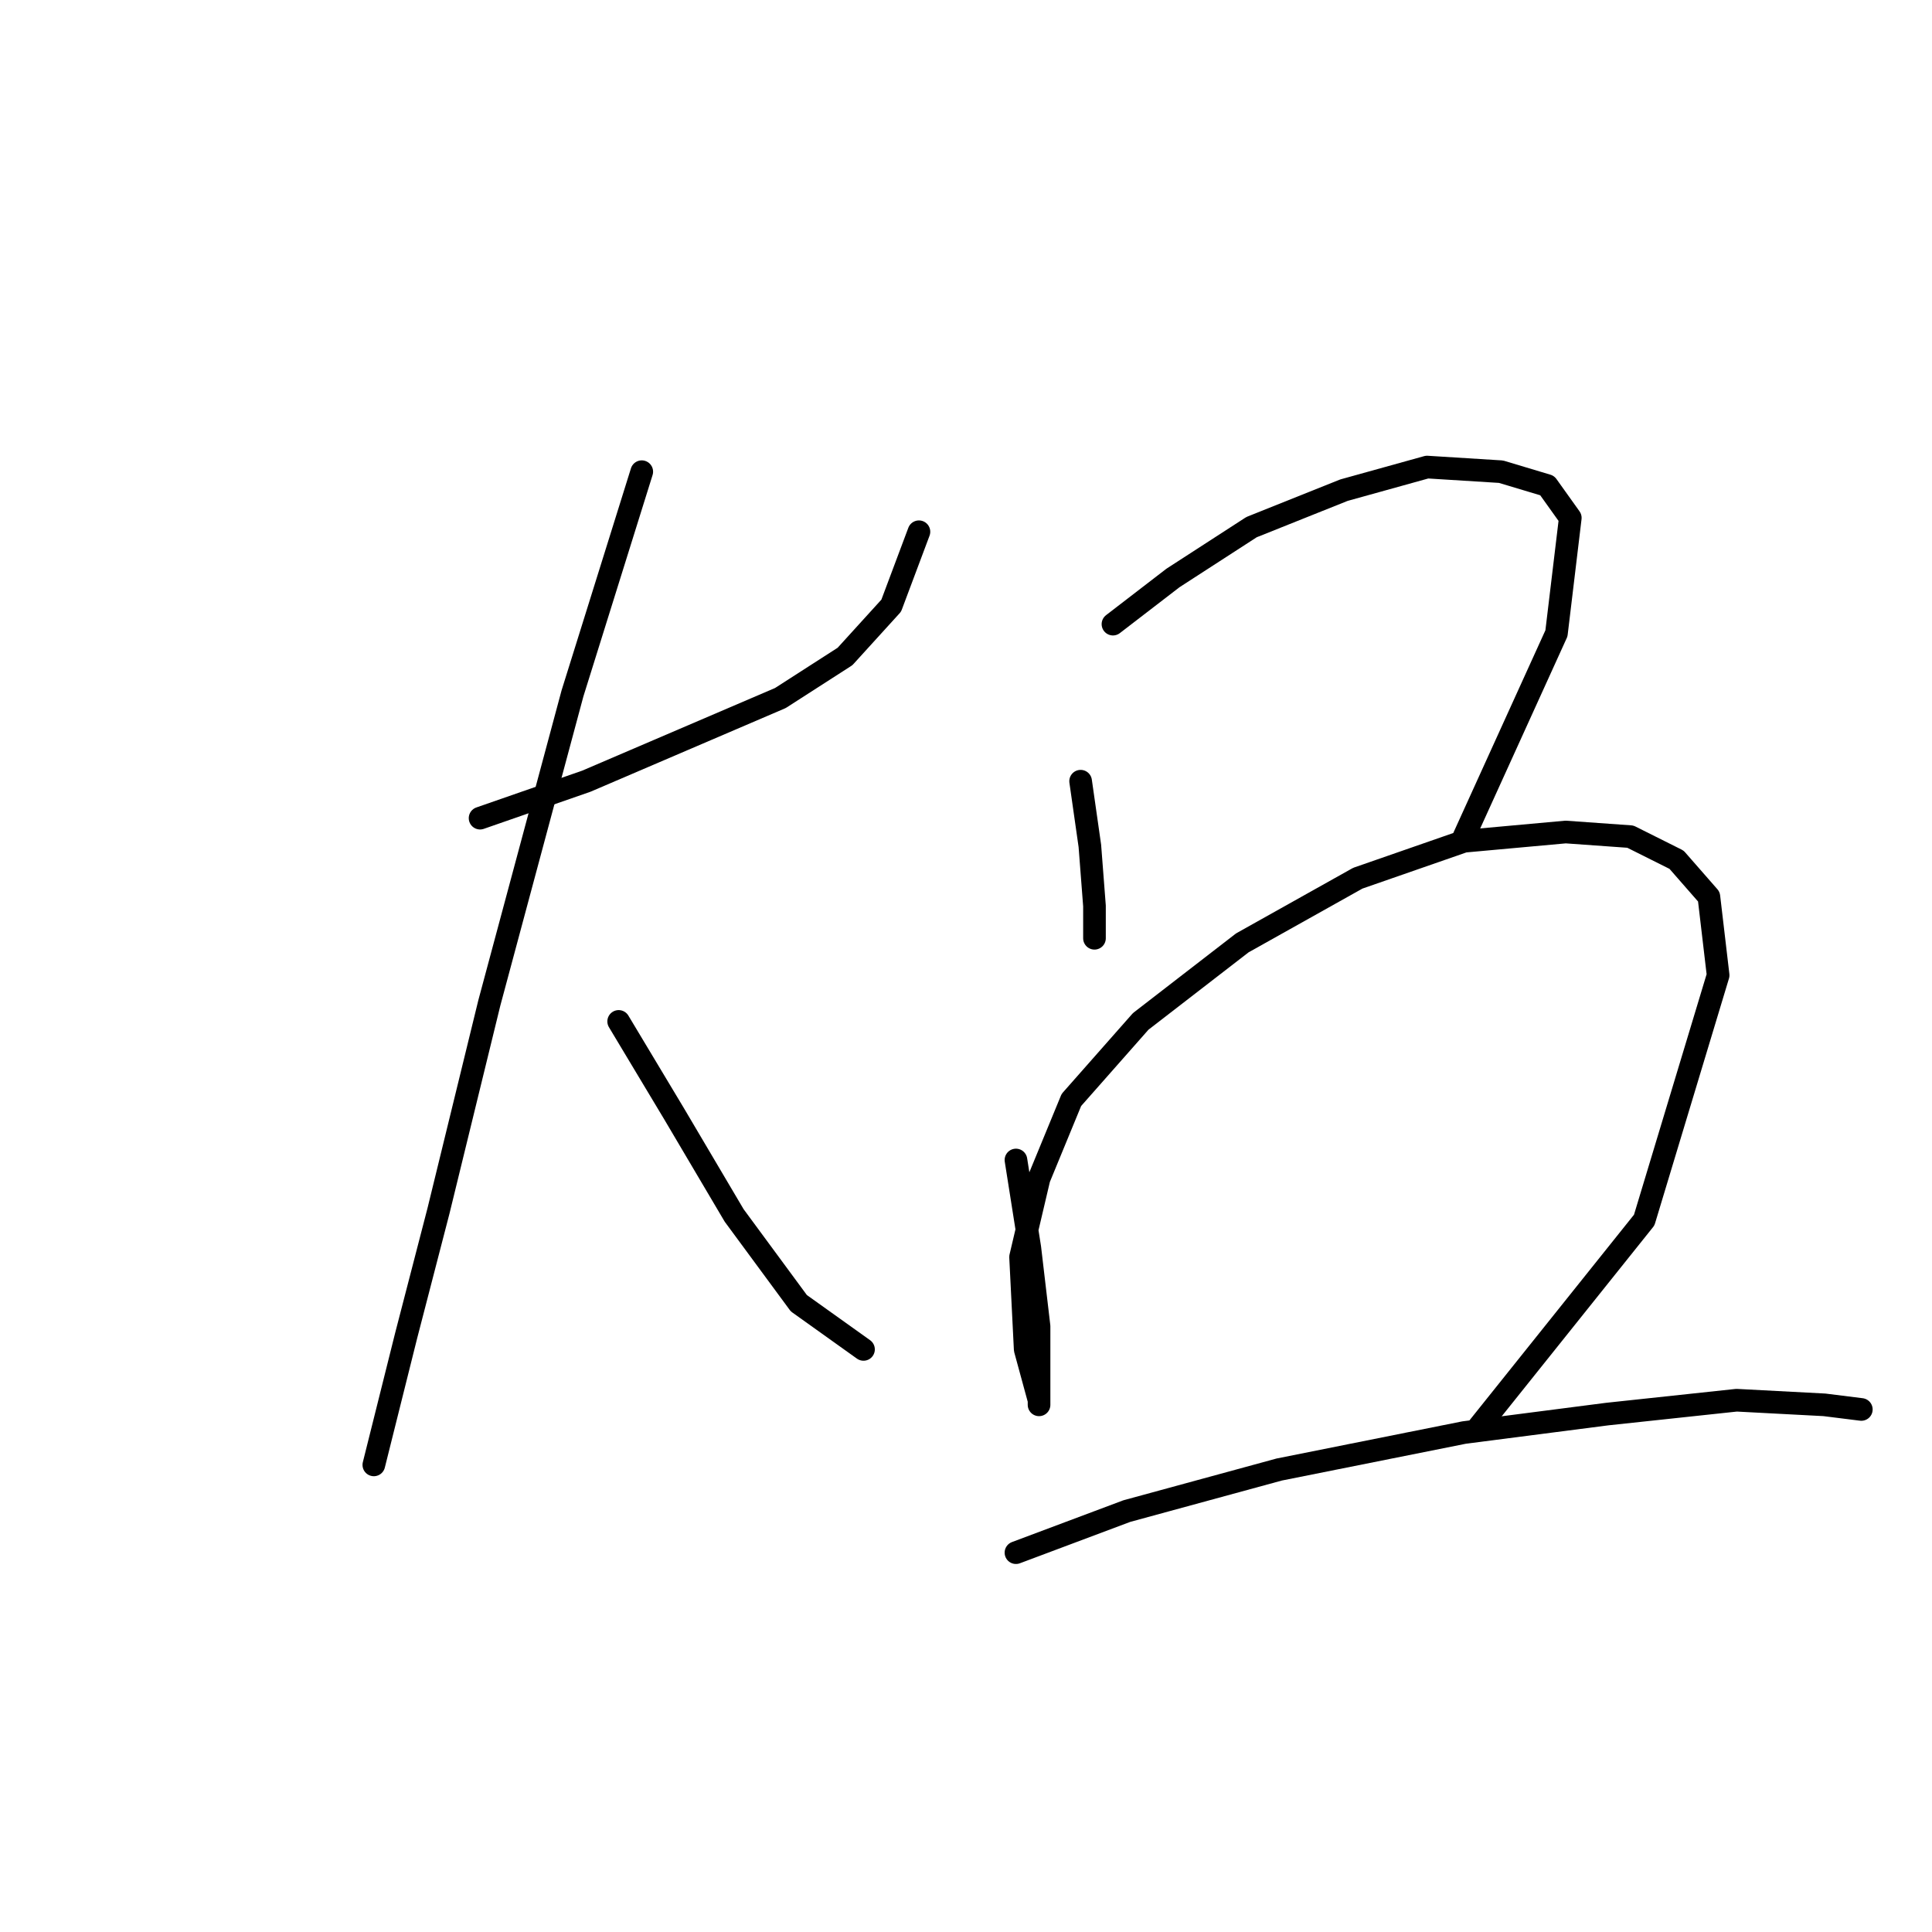 <?xml version="1.0" standalone="no"?>
    <svg width="256" height="256" xmlns="http://www.w3.org/2000/svg" version="1.1">
    <polyline stroke="black" stroke-width="3" stroke-linecap="round" fill="transparent" stroke-linejoin="round" points="63.613 108.41 77.692 103.513 90.546 98.004 103.401 92.495 111.97 86.986 118.091 80.253 121.764 70.459 121.764 70.459 " />
        <polyline stroke="black" stroke-width="3" stroke-linecap="round" fill="transparent" stroke-linejoin="round" points="85.037 62.501 75.856 91.883 64.838 132.894 58.104 160.439 53.82 176.966 50.759 189.209 49.535 194.106 49.535 194.106 " />
        <polyline stroke="black" stroke-width="3" stroke-linecap="round" fill="transparent" stroke-linejoin="round" points="81.977 135.343 89.322 147.585 97.28 161.052 105.849 172.682 114.419 178.803 114.419 178.803 " />
        <polyline stroke="black" stroke-width="3" stroke-linecap="round" fill="transparent" stroke-linejoin="round" points="143.188 103.513 144.412 112.082 145.024 120.04 145.024 124.325 145.024 124.325 " />
        <polyline stroke="black" stroke-width="3" stroke-linecap="round" fill="transparent" stroke-linejoin="round" points="147.473 82.701 155.43 76.58 165.836 69.847 178.079 64.95 189.097 61.889 198.89 62.501 205.012 64.338 208.072 68.622 206.236 83.925 193.994 110.858 193.994 110.858 " />
        <polyline stroke="black" stroke-width="3" stroke-linecap="round" fill="transparent" stroke-linejoin="round" points="134.619 153.706 136.455 165.336 137.679 175.742 137.679 183.088 137.679 186.148 137.679 185.536 135.843 178.803 135.231 166.561 137.679 156.155 141.964 145.749 151.146 135.343 164.612 124.937 179.915 116.367 193.994 111.47 207.46 110.246 216.03 110.858 222.151 113.919 226.436 118.816 227.66 129.222 217.866 161.664 195.83 189.209 195.83 189.209 " />
        <polyline stroke="black" stroke-width="3" stroke-linecap="round" fill="transparent" stroke-linejoin="round" points="134.619 205.736 149.309 200.227 169.509 194.718 193.994 189.821 212.969 187.372 230.108 185.536 241.738 186.148 246.635 186.76 246.635 186.76 " />
        </svg>
